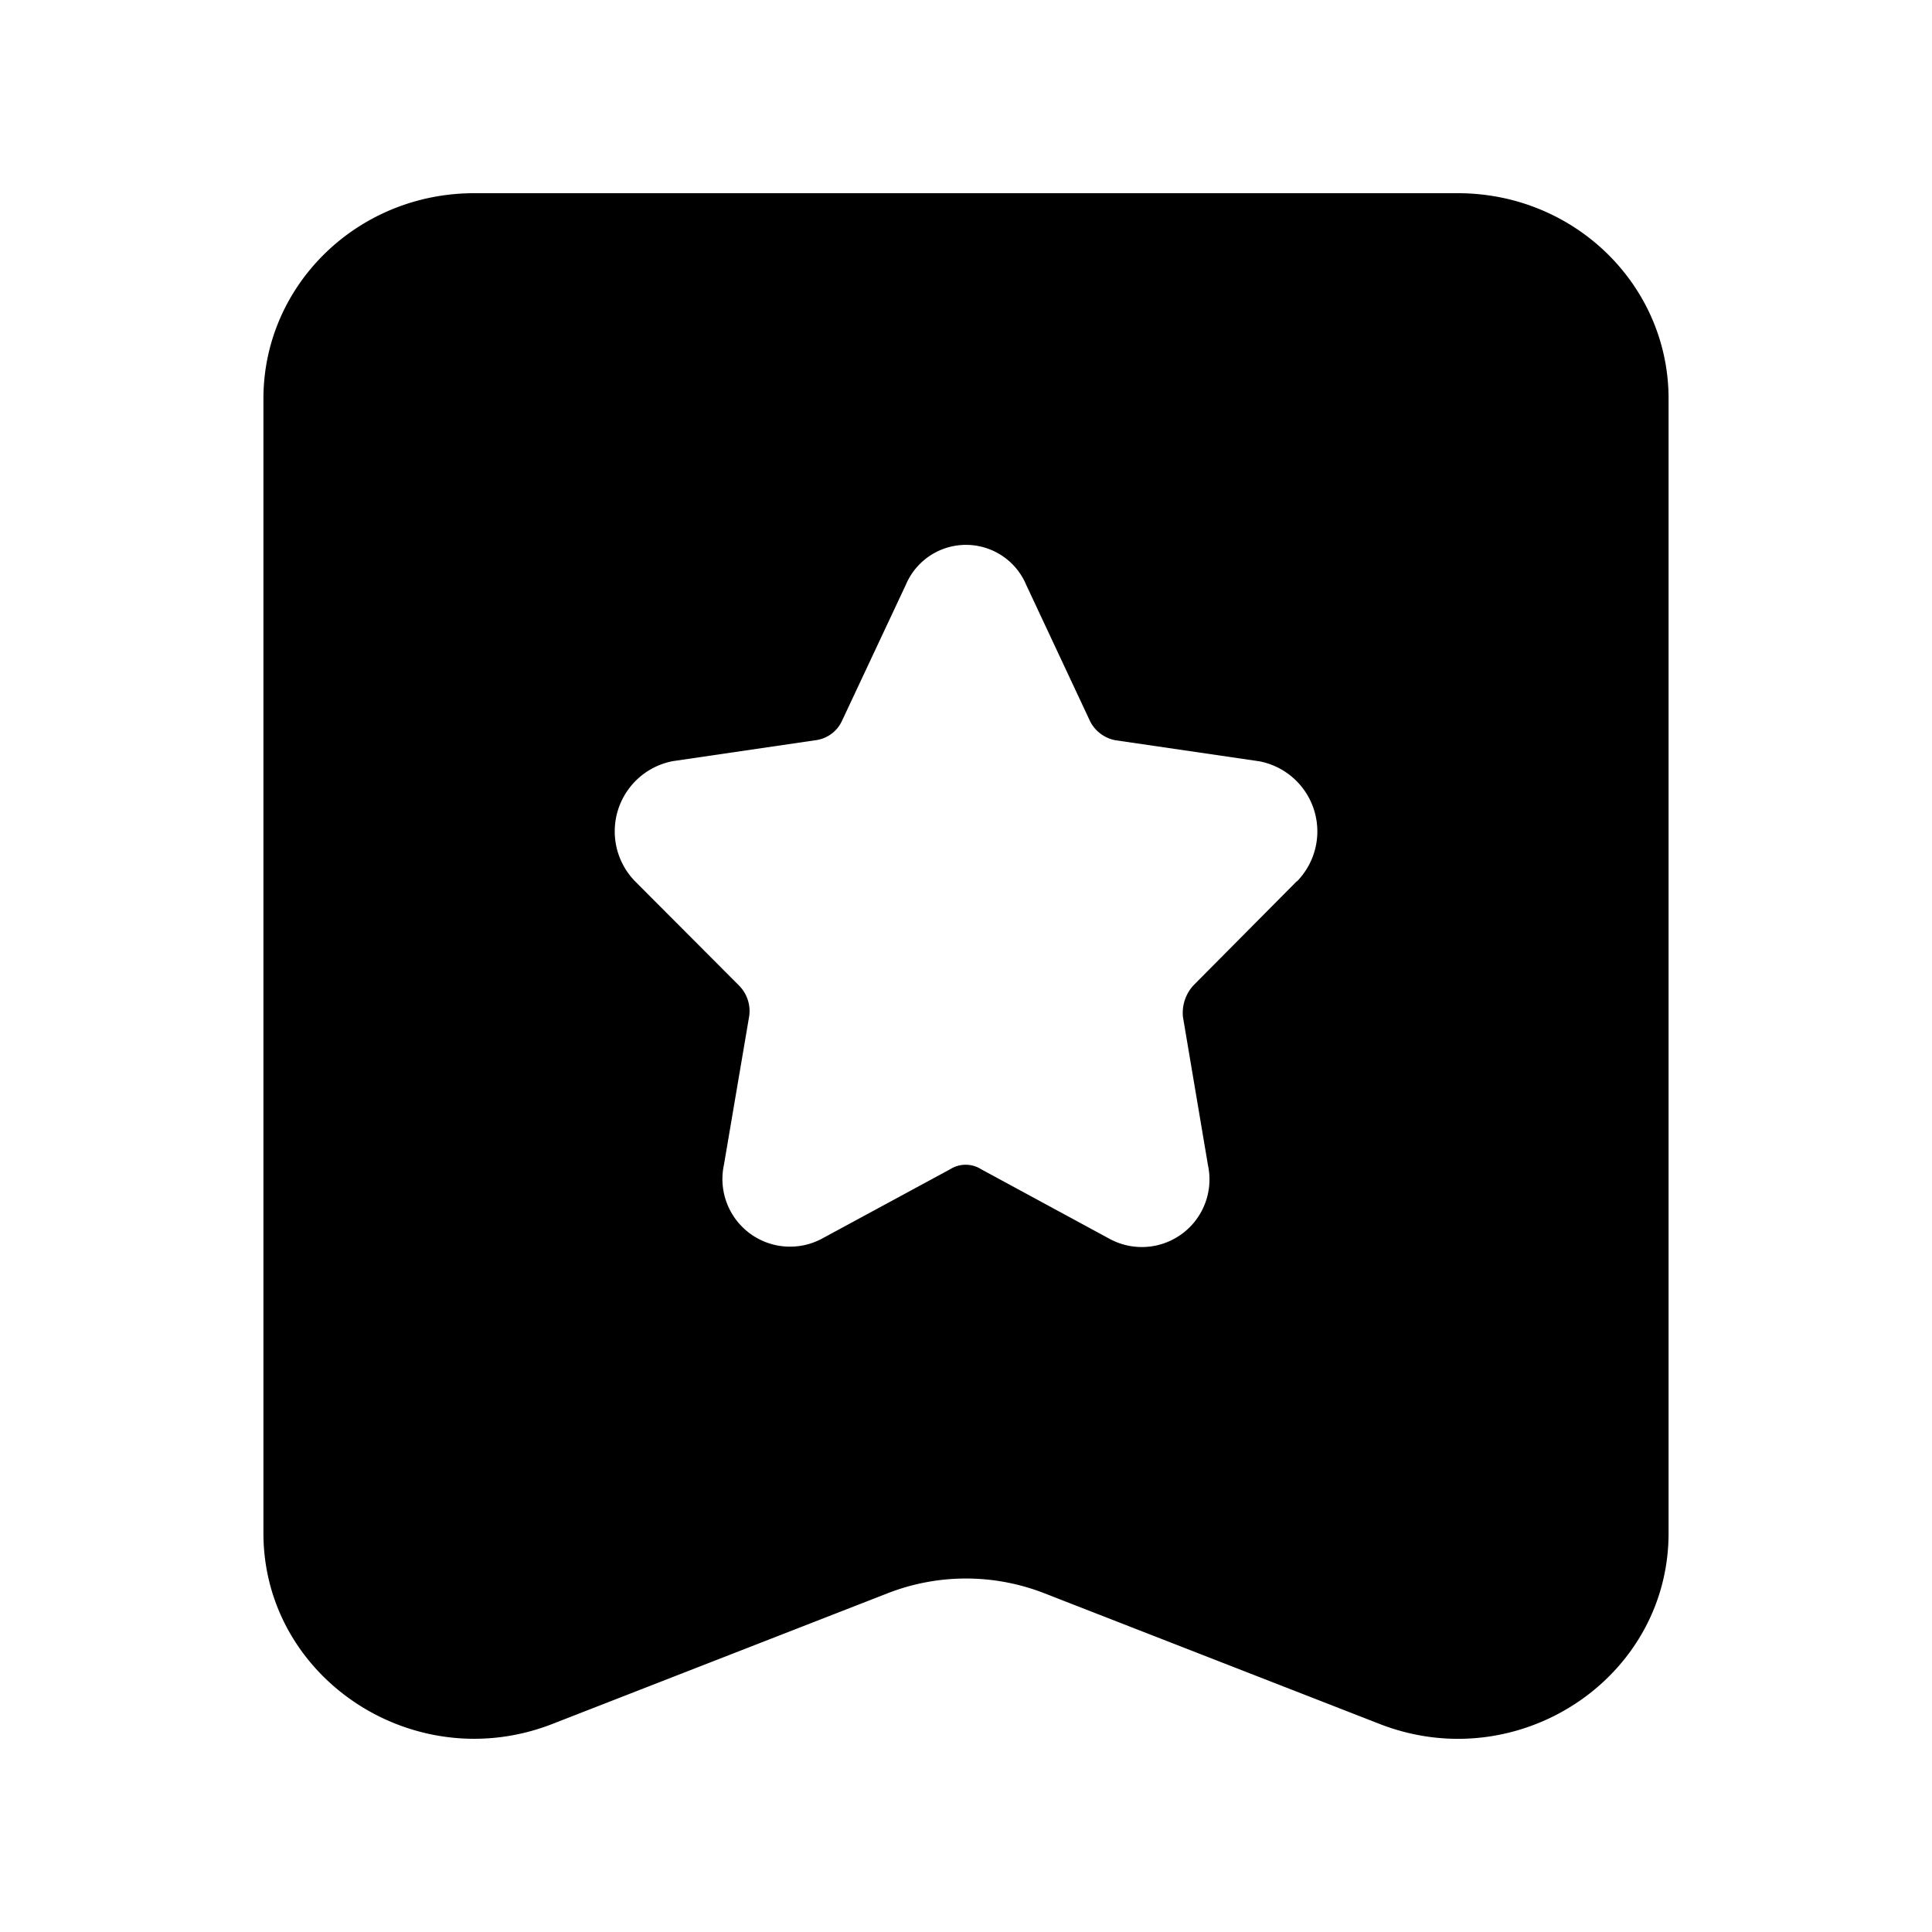 <svg id="ffae51ec-88f1-4b74-9855-a0274b824cae" data-name="图层 1" xmlns="http://www.w3.org/2000/svg" viewBox="0 0 200 200"><defs><style>.a52c4d6f-3d1e-4c63-9840-e4fd7dfe7556{}</style></defs><path class="a52c4d6f-3d1e-4c63-9840-e4fd7dfe7556" d="M150.91,20H49.09C37,20,27.27,29.52,27.27,41.27V158.71c0,15,15.59,25.34,29.92,19.75L91.9,164.93a22.31,22.31,0,0,1,16.2,0l34.71,13.53c14.33,5.59,29.92-4.7,29.92-19.75V41.27C172.73,29.52,163,20,150.91,20ZM134.25,91.22,123.55,102a4.21,4.21,0,0,0-1.09,3.28l2.59,15.35a7,7,0,0,1-10.12,7.65l-13.36-7.24a3,3,0,0,0-3.21,0l-13.28,7.19a7,7,0,0,1-10.14-7.64l2.61-15.36a3.74,3.74,0,0,0-1.06-3.22L65.74,91.23a7.4,7.4,0,0,1,3.93-12.44L84.61,76.6a3.51,3.51,0,0,0,2.59-2.06h0l6.57-14a6.76,6.76,0,0,1,12.46,0l6.6,14.09a3.7,3.7,0,0,0,2.64,2l14.9,2.18a7.39,7.39,0,0,1,3.88,12.44Z"/></svg>